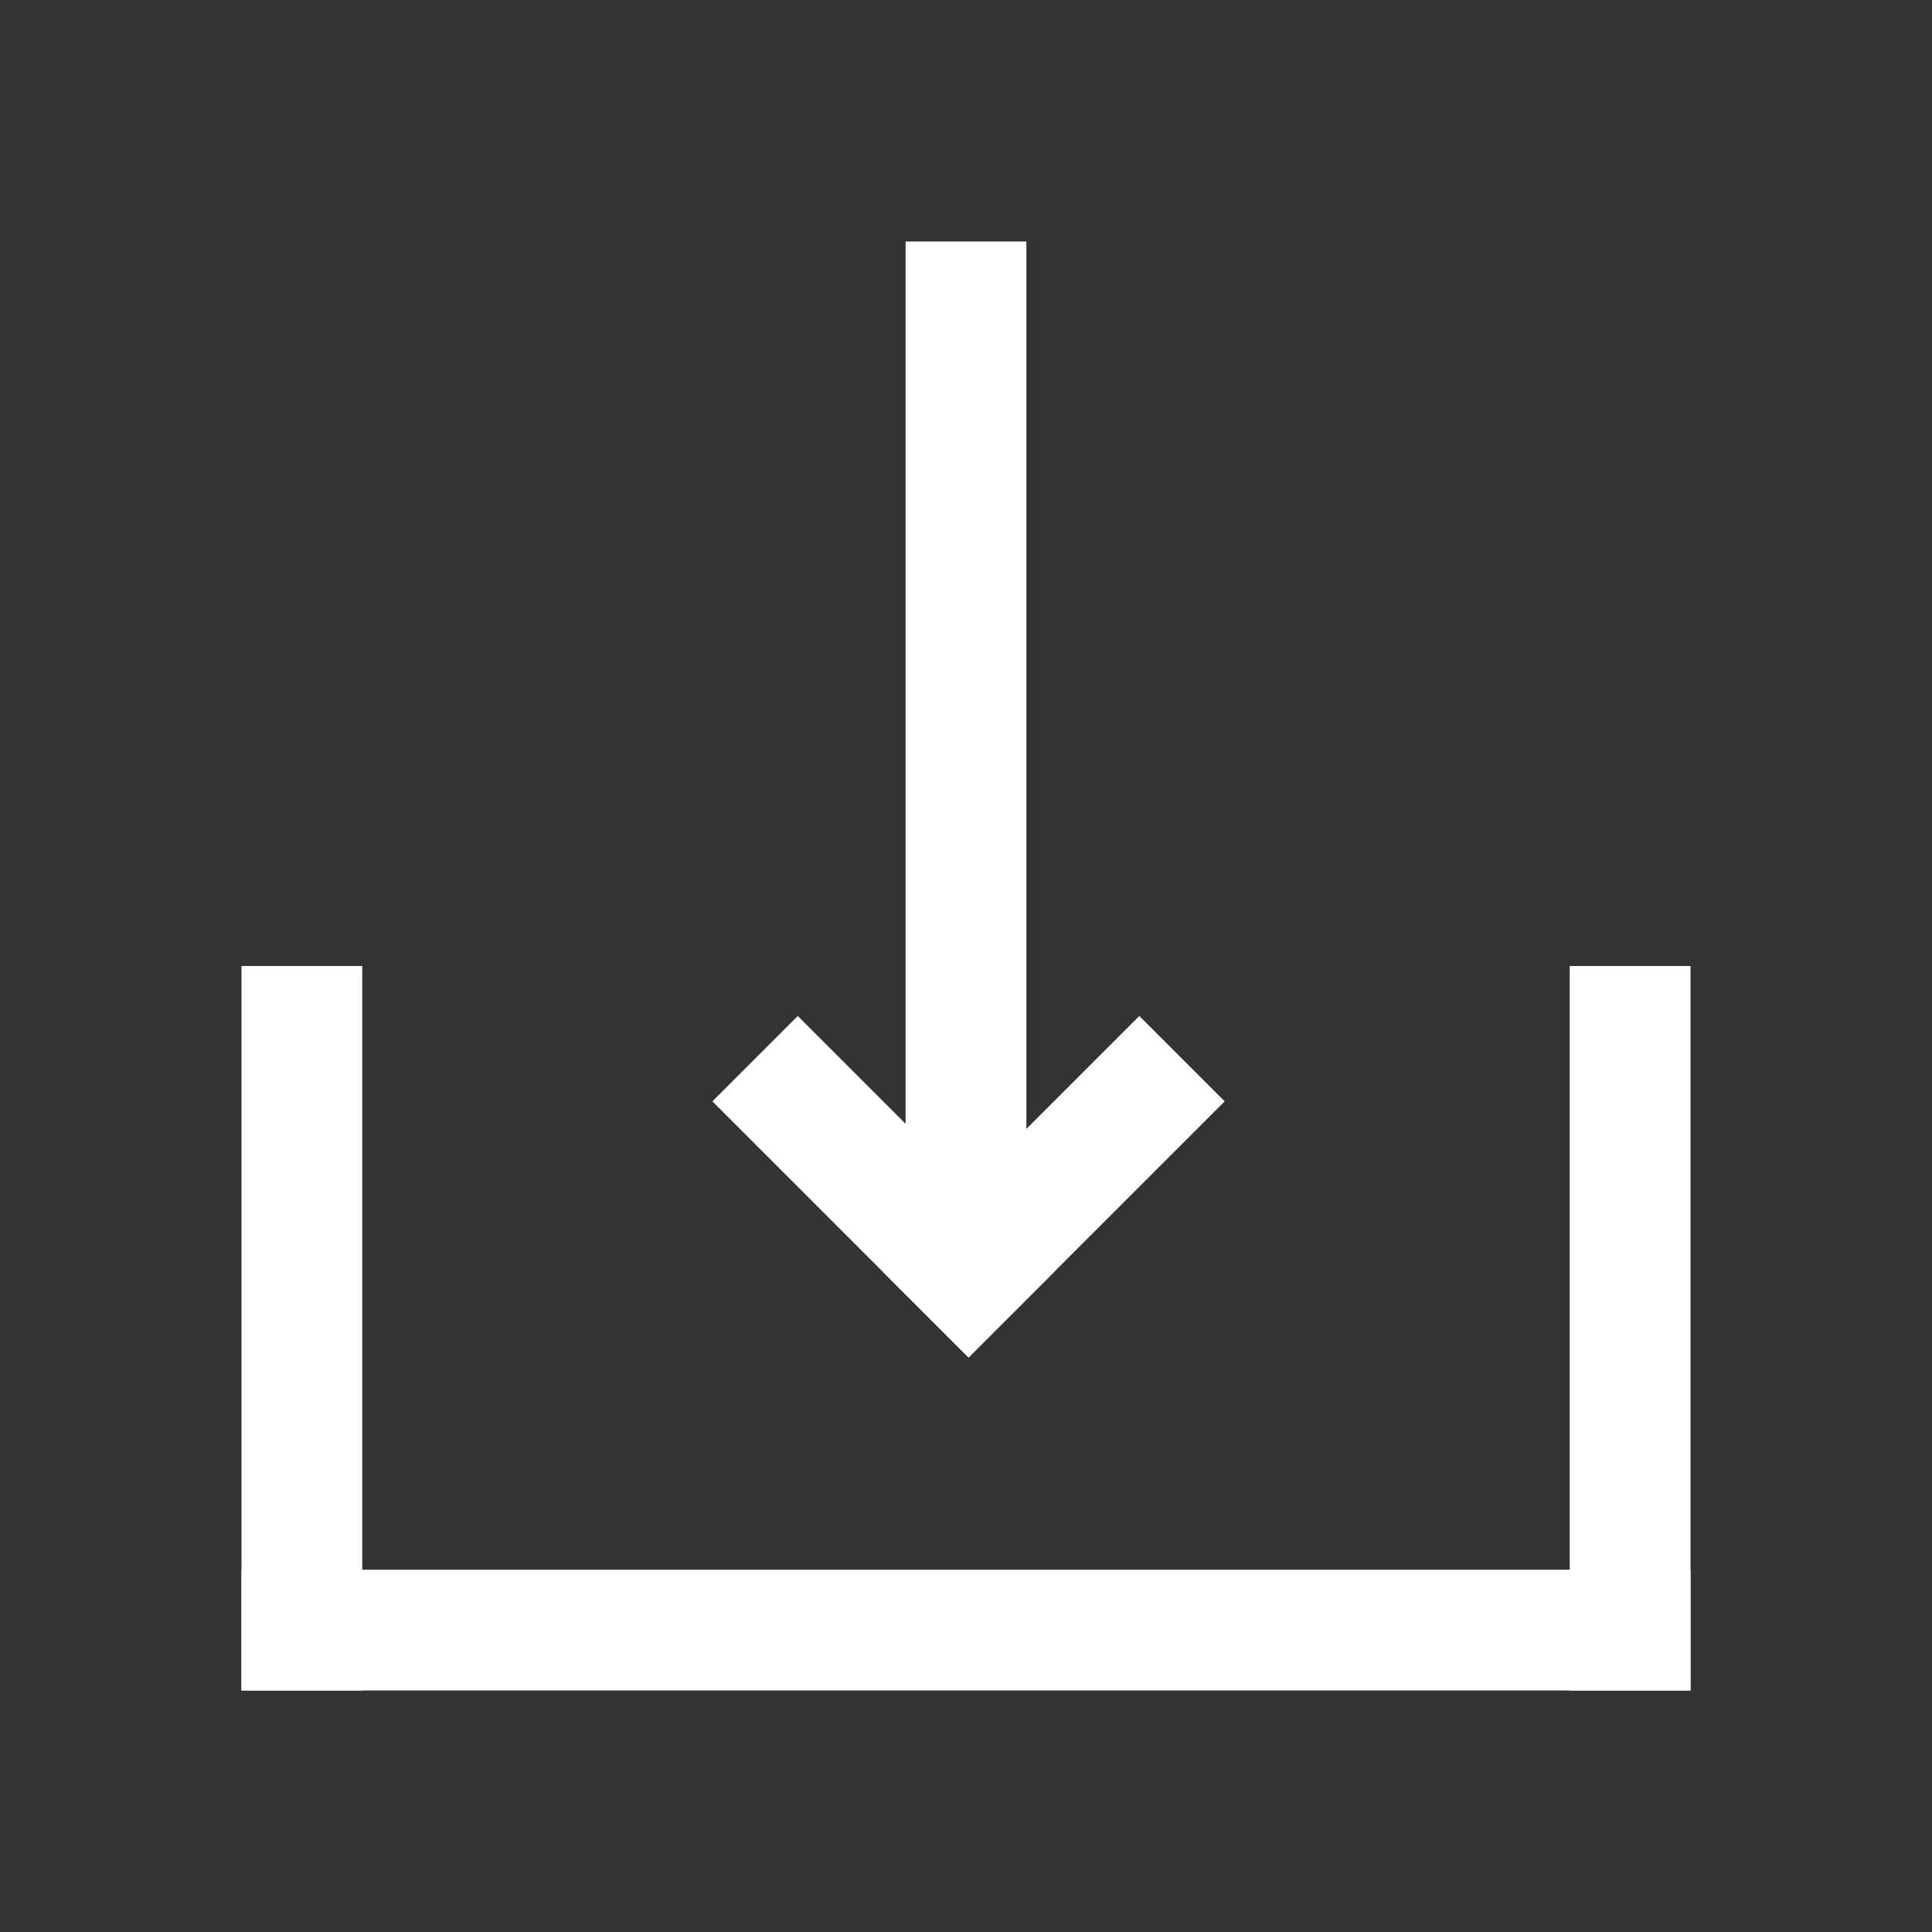 <?xml version="1.0" encoding="UTF-8"?>
<svg width="16px" height="16px" viewBox="0 0 16 16" version="1.1" xmlns="http://www.w3.org/2000/svg" xmlns:xlink="http://www.w3.org/1999/xlink">
    <rect x="0" y="0" width="16" height="16" fill="#333333" stroke="none"/>
    <!-- Generator: Sketch 53.2 (72643) - https://sketchapp.com -->
    <title>Icon_Import_White</title>
    <desc>Created with Sketch.</desc>
    <g id="Icon_Import_White" stroke="none" stroke-width="1" fill="none" fill-rule="evenodd">
        <rect id="Rectangle-9-Copy" fill="#FEFFFE" x="2" y="13" width="12" height="1"></rect>
        <polygon id="Rectangle-10-Copy" fill="#FEFFFE" points="13 8 14 8 14 14 13 14"></polygon>
        <polygon id="Rectangle-10-Copy-8" fill="#FEFFFE" points="2 8 3 8 3 14 2 14"></polygon>
        <polygon id="Rectangle-10-Copy-5" fill="#FEFFFE" points="7.5 2 8.5 2 8.5 10 7.5 10"></polygon>
        <g id="Group" transform="translate(8.021, 9.121) scale(1, -1) rotate(135) translate(-8.021, -9.121) translate(6.521, 7.621)" fill="#FEFFFE">
            <rect id="Rectangle-10-Copy-2" x="0" y="0" width="1" height="3"></rect>
            <rect id="Rectangle-10-Copy-3" transform="translate(1.5, 2.5) rotate(90) translate(-1.5, -2.5) " x="1" y="1" width="1" height="3"></rect>
        </g>
    </g>
</svg>